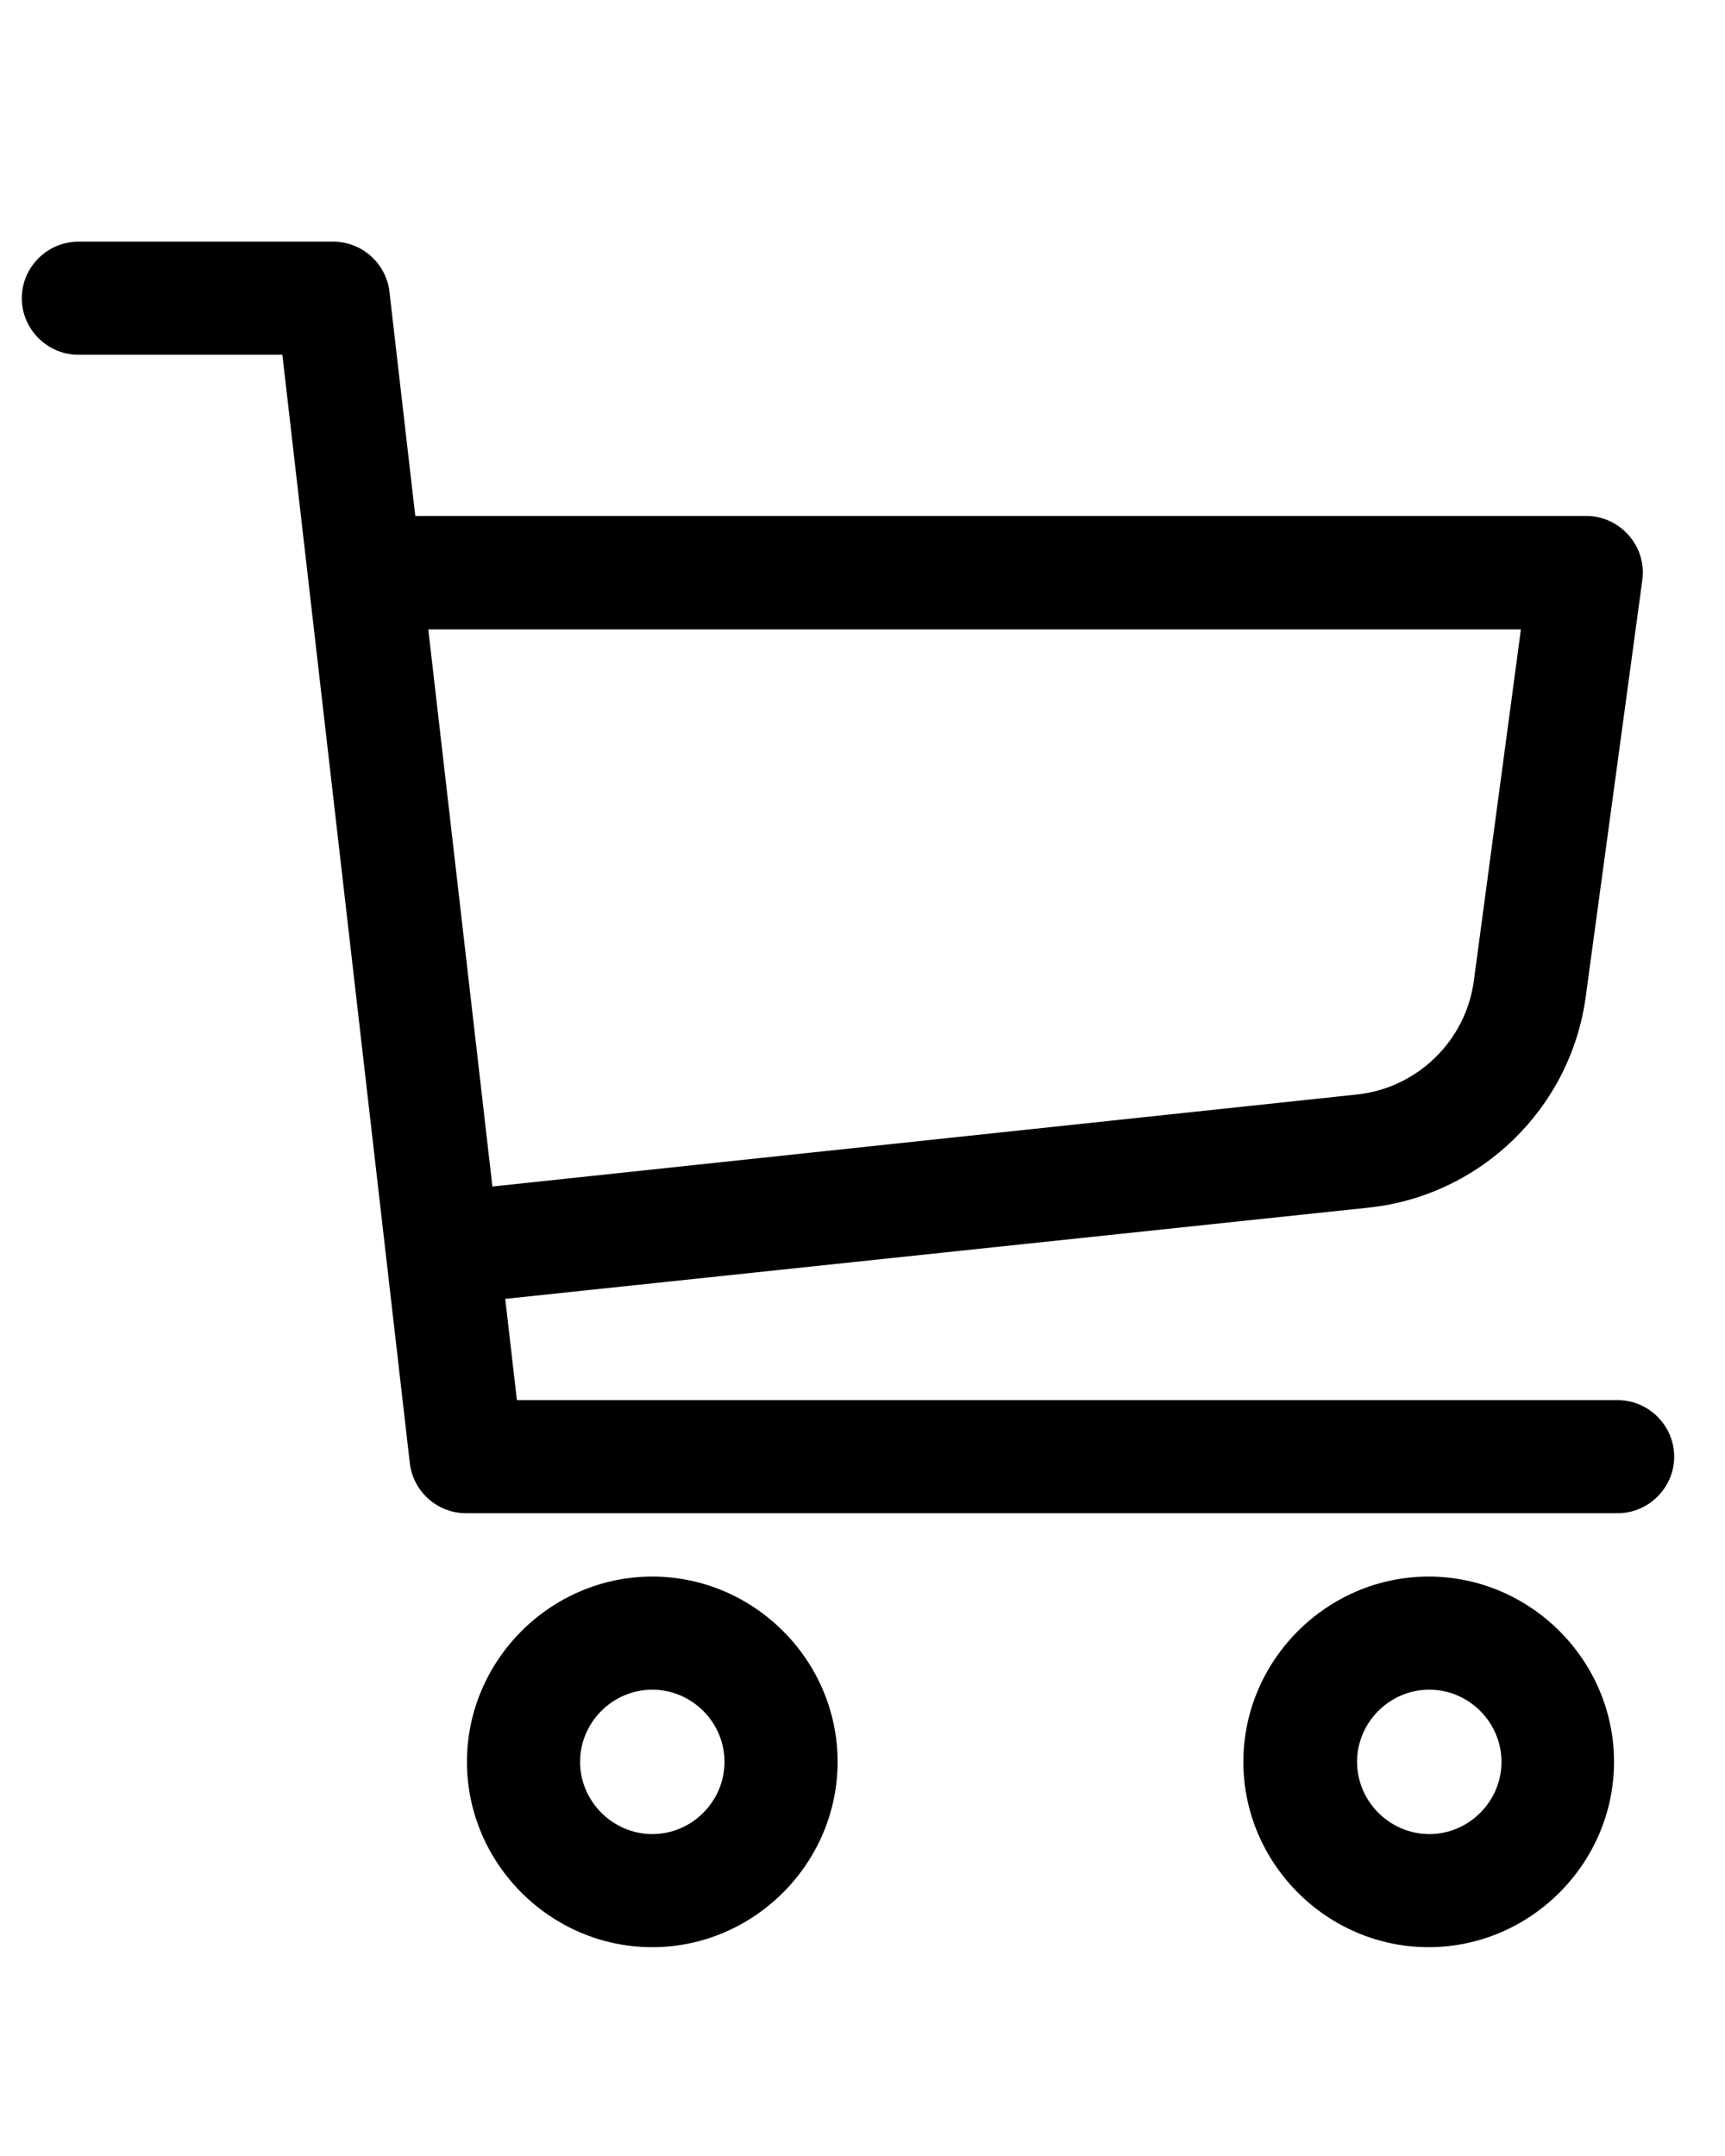 <?xml version="1.0" encoding="UTF-8" standalone="no"?>
<!DOCTYPE svg PUBLIC "-//W3C//DTD SVG 1.1//EN" "http://www.w3.org/Graphics/SVG/1.1/DTD/svg11.dtd">
<svg width="100%" height="100%" viewBox="0 0 100 125" version="1.1" xmlns="http://www.w3.org/2000/svg" xmlns:xlink="http://www.w3.org/1999/xlink" xml:space="preserve" xmlns:serif="http://www.serif.com/" style="fill-rule:evenodd;clip-rule:evenodd;stroke-linejoin:round;stroke-miterlimit:2;">
    <g transform="matrix(1.093,0,0,1.093,-5.491,8.808)">
        <path d="M49.45,85.4C49.45,80.007 45.013,75.57 39.62,75.57C34.227,75.57 29.79,80.007 29.79,85.4C29.79,90.793 34.227,95.23 39.62,95.23C45.011,95.225 49.445,90.791 49.45,85.4ZM35.79,85.4C35.79,83.299 37.519,81.57 39.62,81.57C41.721,81.57 43.45,83.299 43.45,85.4C43.45,87.501 41.721,89.23 39.62,89.23C37.521,89.225 35.795,87.499 35.79,85.4Z" style="fill-rule:nonzero;"/>
    </g>
    <g transform="matrix(1.093,0,0,1.093,-5.491,8.808)">
        <path d="M90.63,85.4C90.63,80.007 86.193,75.57 80.8,75.57C75.407,75.57 70.97,80.007 70.97,85.4C70.97,90.793 75.407,95.23 80.8,95.23C86.191,95.225 90.625,90.791 90.63,85.4ZM77,85.4C77,83.299 78.729,81.57 80.83,81.57C82.931,81.57 84.66,83.299 84.66,85.4C84.66,87.501 82.931,89.23 80.83,89.23C78.731,89.225 77.005,87.499 77,85.4Z" style="fill-rule:nonzero;"/>
    </g>
    <g transform="matrix(1.093,0,0,1.093,-5.491,8.808)">
        <path d="M90.82,66.21L32.44,66.21L31.82,60.84L77.61,56C83.554,55.373 88.335,50.724 89.13,44.8L92.13,22.71C92.148,22.577 92.157,22.444 92.157,22.31C92.157,20.664 90.803,19.31 89.157,19.31C89.148,19.31 89.139,19.31 89.13,19.31L27.05,19.31L25.68,7.42C25.507,5.905 24.205,4.75 22.68,4.76L9.18,4.76C7.534,4.76 6.18,6.114 6.18,7.76C6.18,9.406 7.534,10.76 9.18,10.76L20,10.76L26.76,69.55C26.933,71.065 28.235,72.22 29.76,72.21L90.82,72.21C92.466,72.21 93.82,70.856 93.82,69.21C93.82,67.564 92.466,66.21 90.82,66.21ZM27.74,25.33L85.69,25.33L83.19,44C82.749,47.18 80.173,49.668 76.98,50L31.14,54.88L27.74,25.33Z" style="fill-rule:nonzero;"/>
    </g>
</svg>
